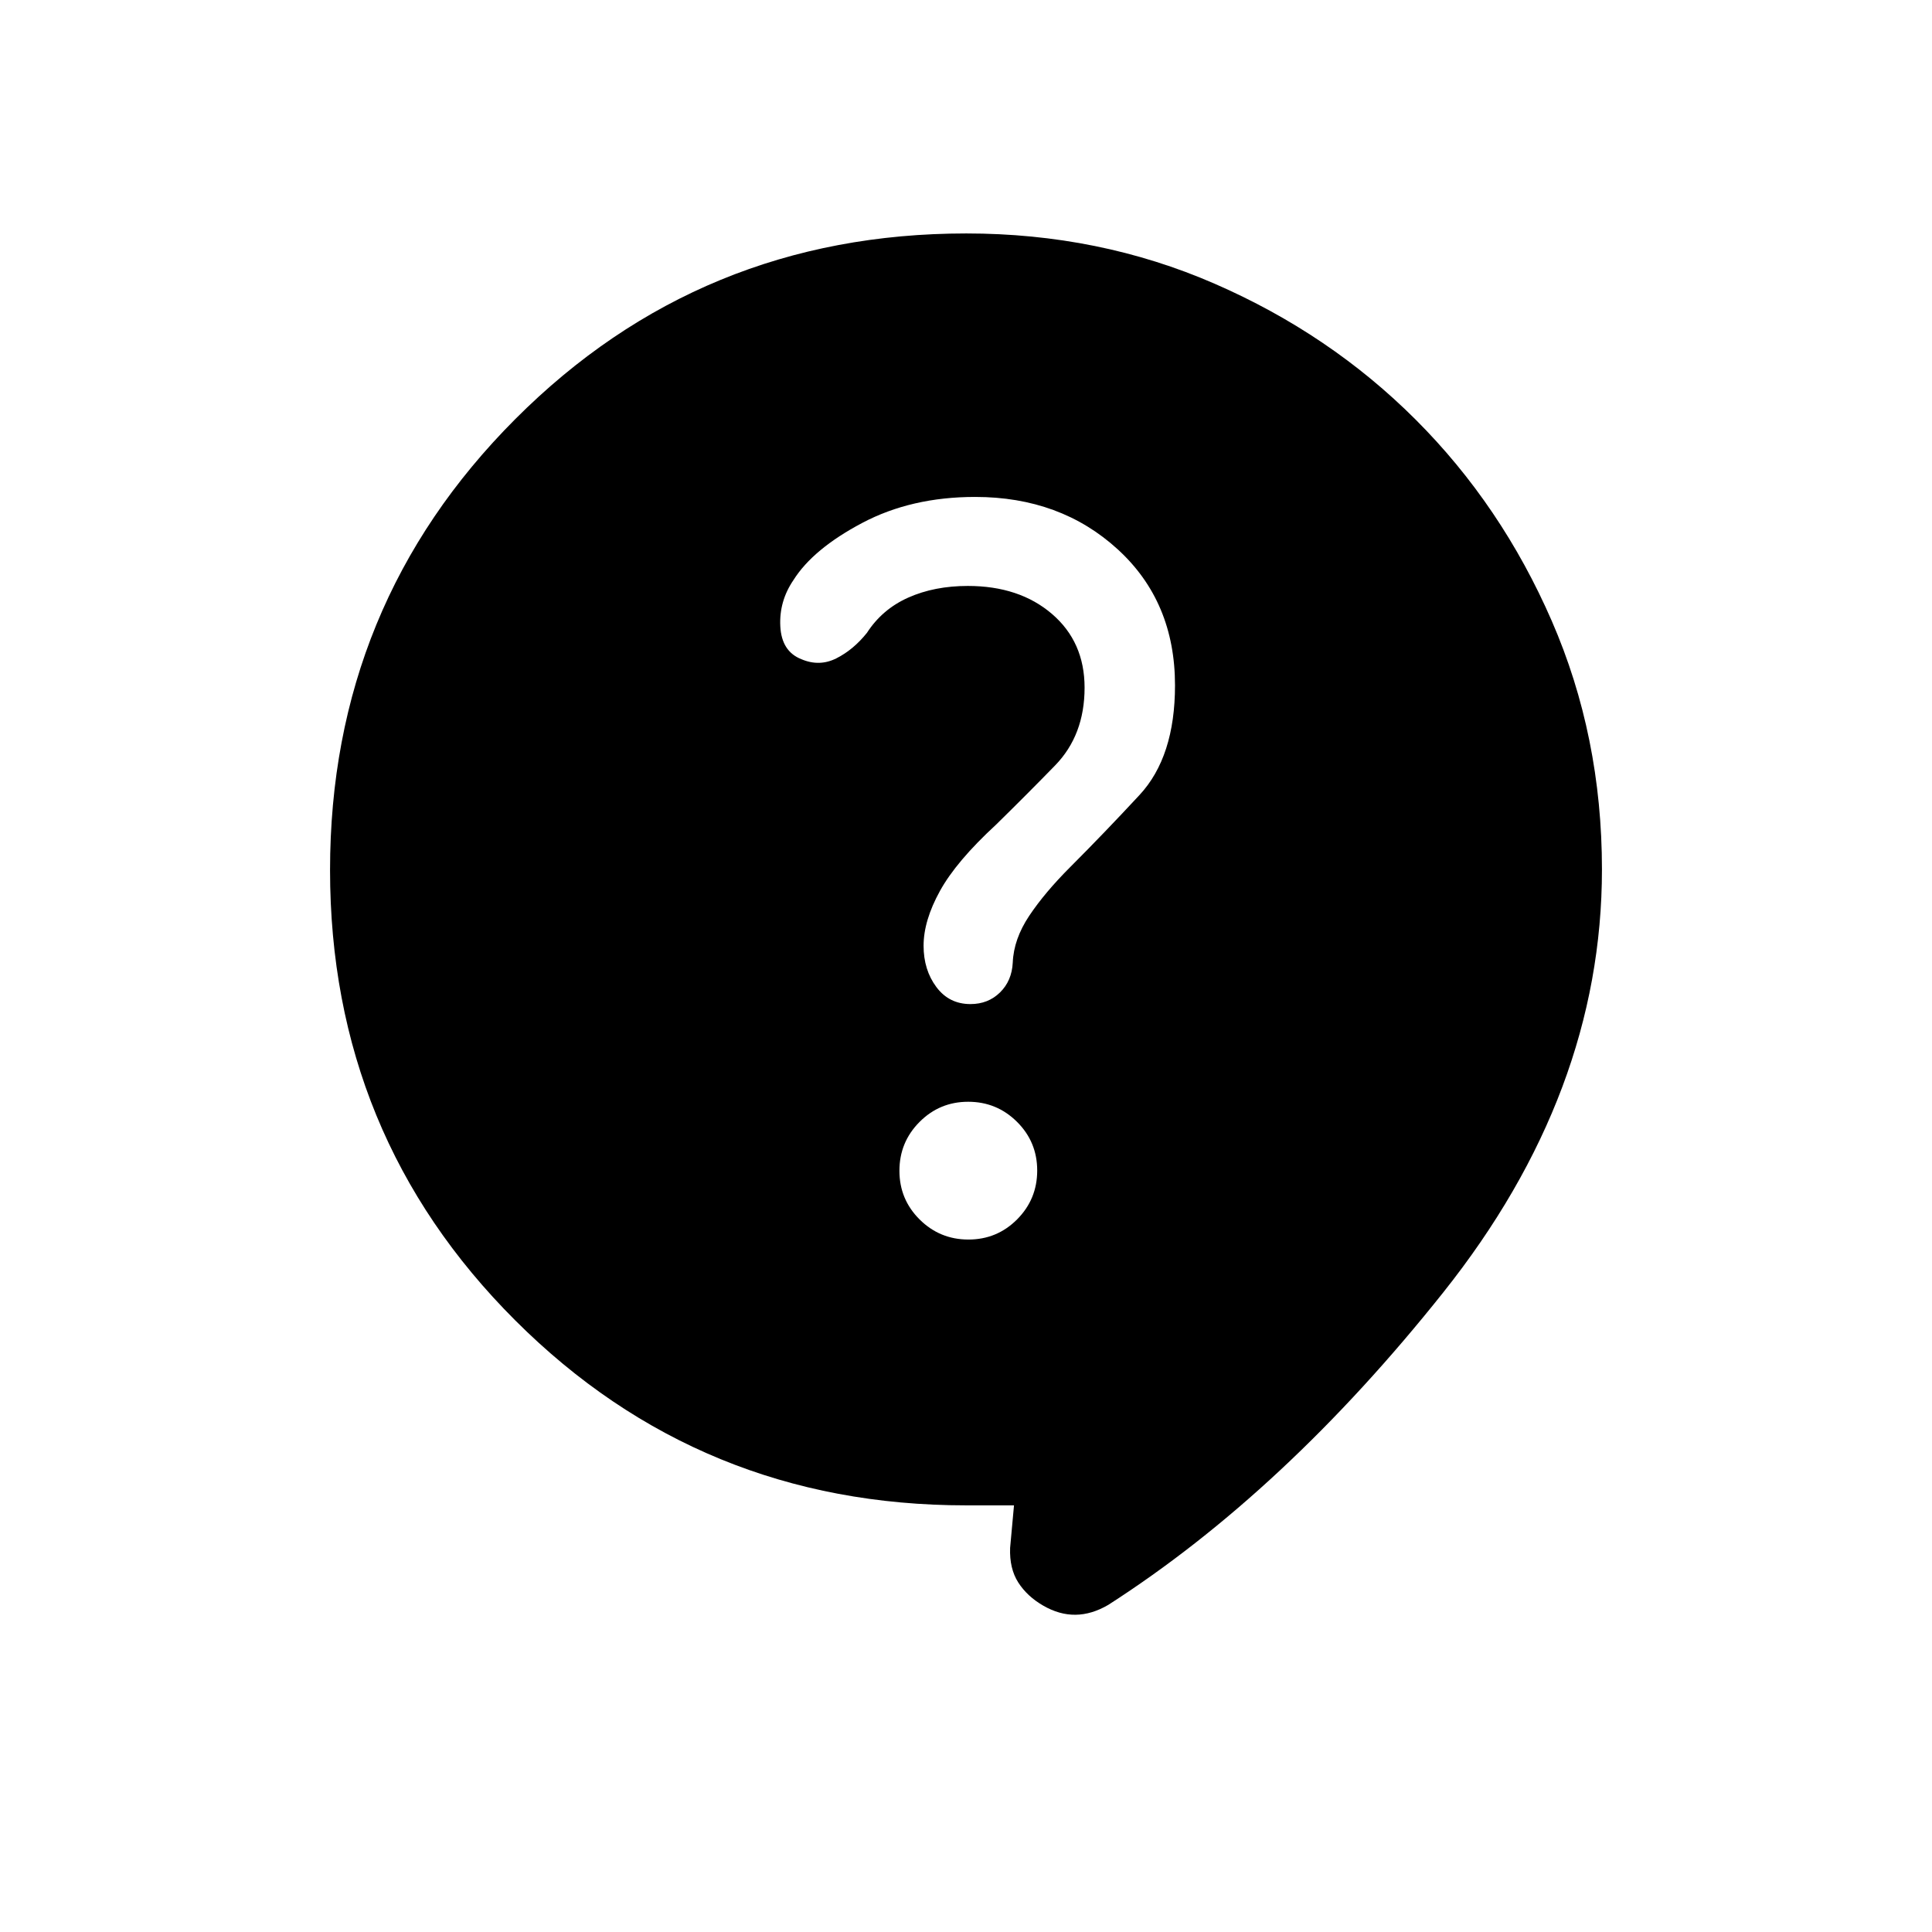 <svg xmlns="http://www.w3.org/2000/svg" height="20" viewBox="0 -960 960 960" width="20"><path d="M503.85-212H480q-131.98 0-223.99-91.92Q164-395.84 164-527.69q0-131.85 92.05-224.08Q348.1-844 480.13-844q66.02 0 123.37 24.96 57.35 24.96 99.96 67.58 42.62 42.61 67.58 99.94T796-528q0 111.15-78.85 210.19-78.84 99.04-166.46 155.27-8.23 4.81-16.27 4.9-8.03.1-16.03-4.52-8-4.61-12.43-11.53-4.42-6.93-4.04-17.16l1.93-21.15Zm-22.64-132.08q14.22 0 24.2-10.03 9.97-10.04 9.97-24.26 0-14.22-10.03-24.19-10.04-9.98-24.26-9.98-14.21 0-24.19 10.04-9.98 10.03-9.98 24.25t10.04 24.2q10.04 9.97 24.25 9.97Zm-83.03-288.38q8.97 3.84 17.43-.43 8.46-4.27 15.16-12.65 7.61-11.77 20.58-17.54 12.97-5.77 29.56-5.77 25.59 0 41.8 13.9 16.21 13.9 16.21 36.64 0 23.62-14.69 38.69-14.69 15.08-29.37 29.45-19.71 18.17-27.82 32.9-8.12 14.73-8.12 27.19 0 12 6.33 20.5 6.32 8.5 16.96 8.5 8.78 0 14.67-5.77 5.89-5.77 6.35-14.84.46-11.69 8.19-23.27 7.73-11.58 20.43-24.27 16.76-16.77 34.38-35.76 17.62-18.98 17.62-54.47 0-41.57-28.47-67.59-28.46-26.03-70.84-26.03-31.71 0-56.13 12.93-24.41 12.92-34.14 28.37-7.19 10.55-6.54 23.01.66 12.46 10.45 16.31Z"/></svg>